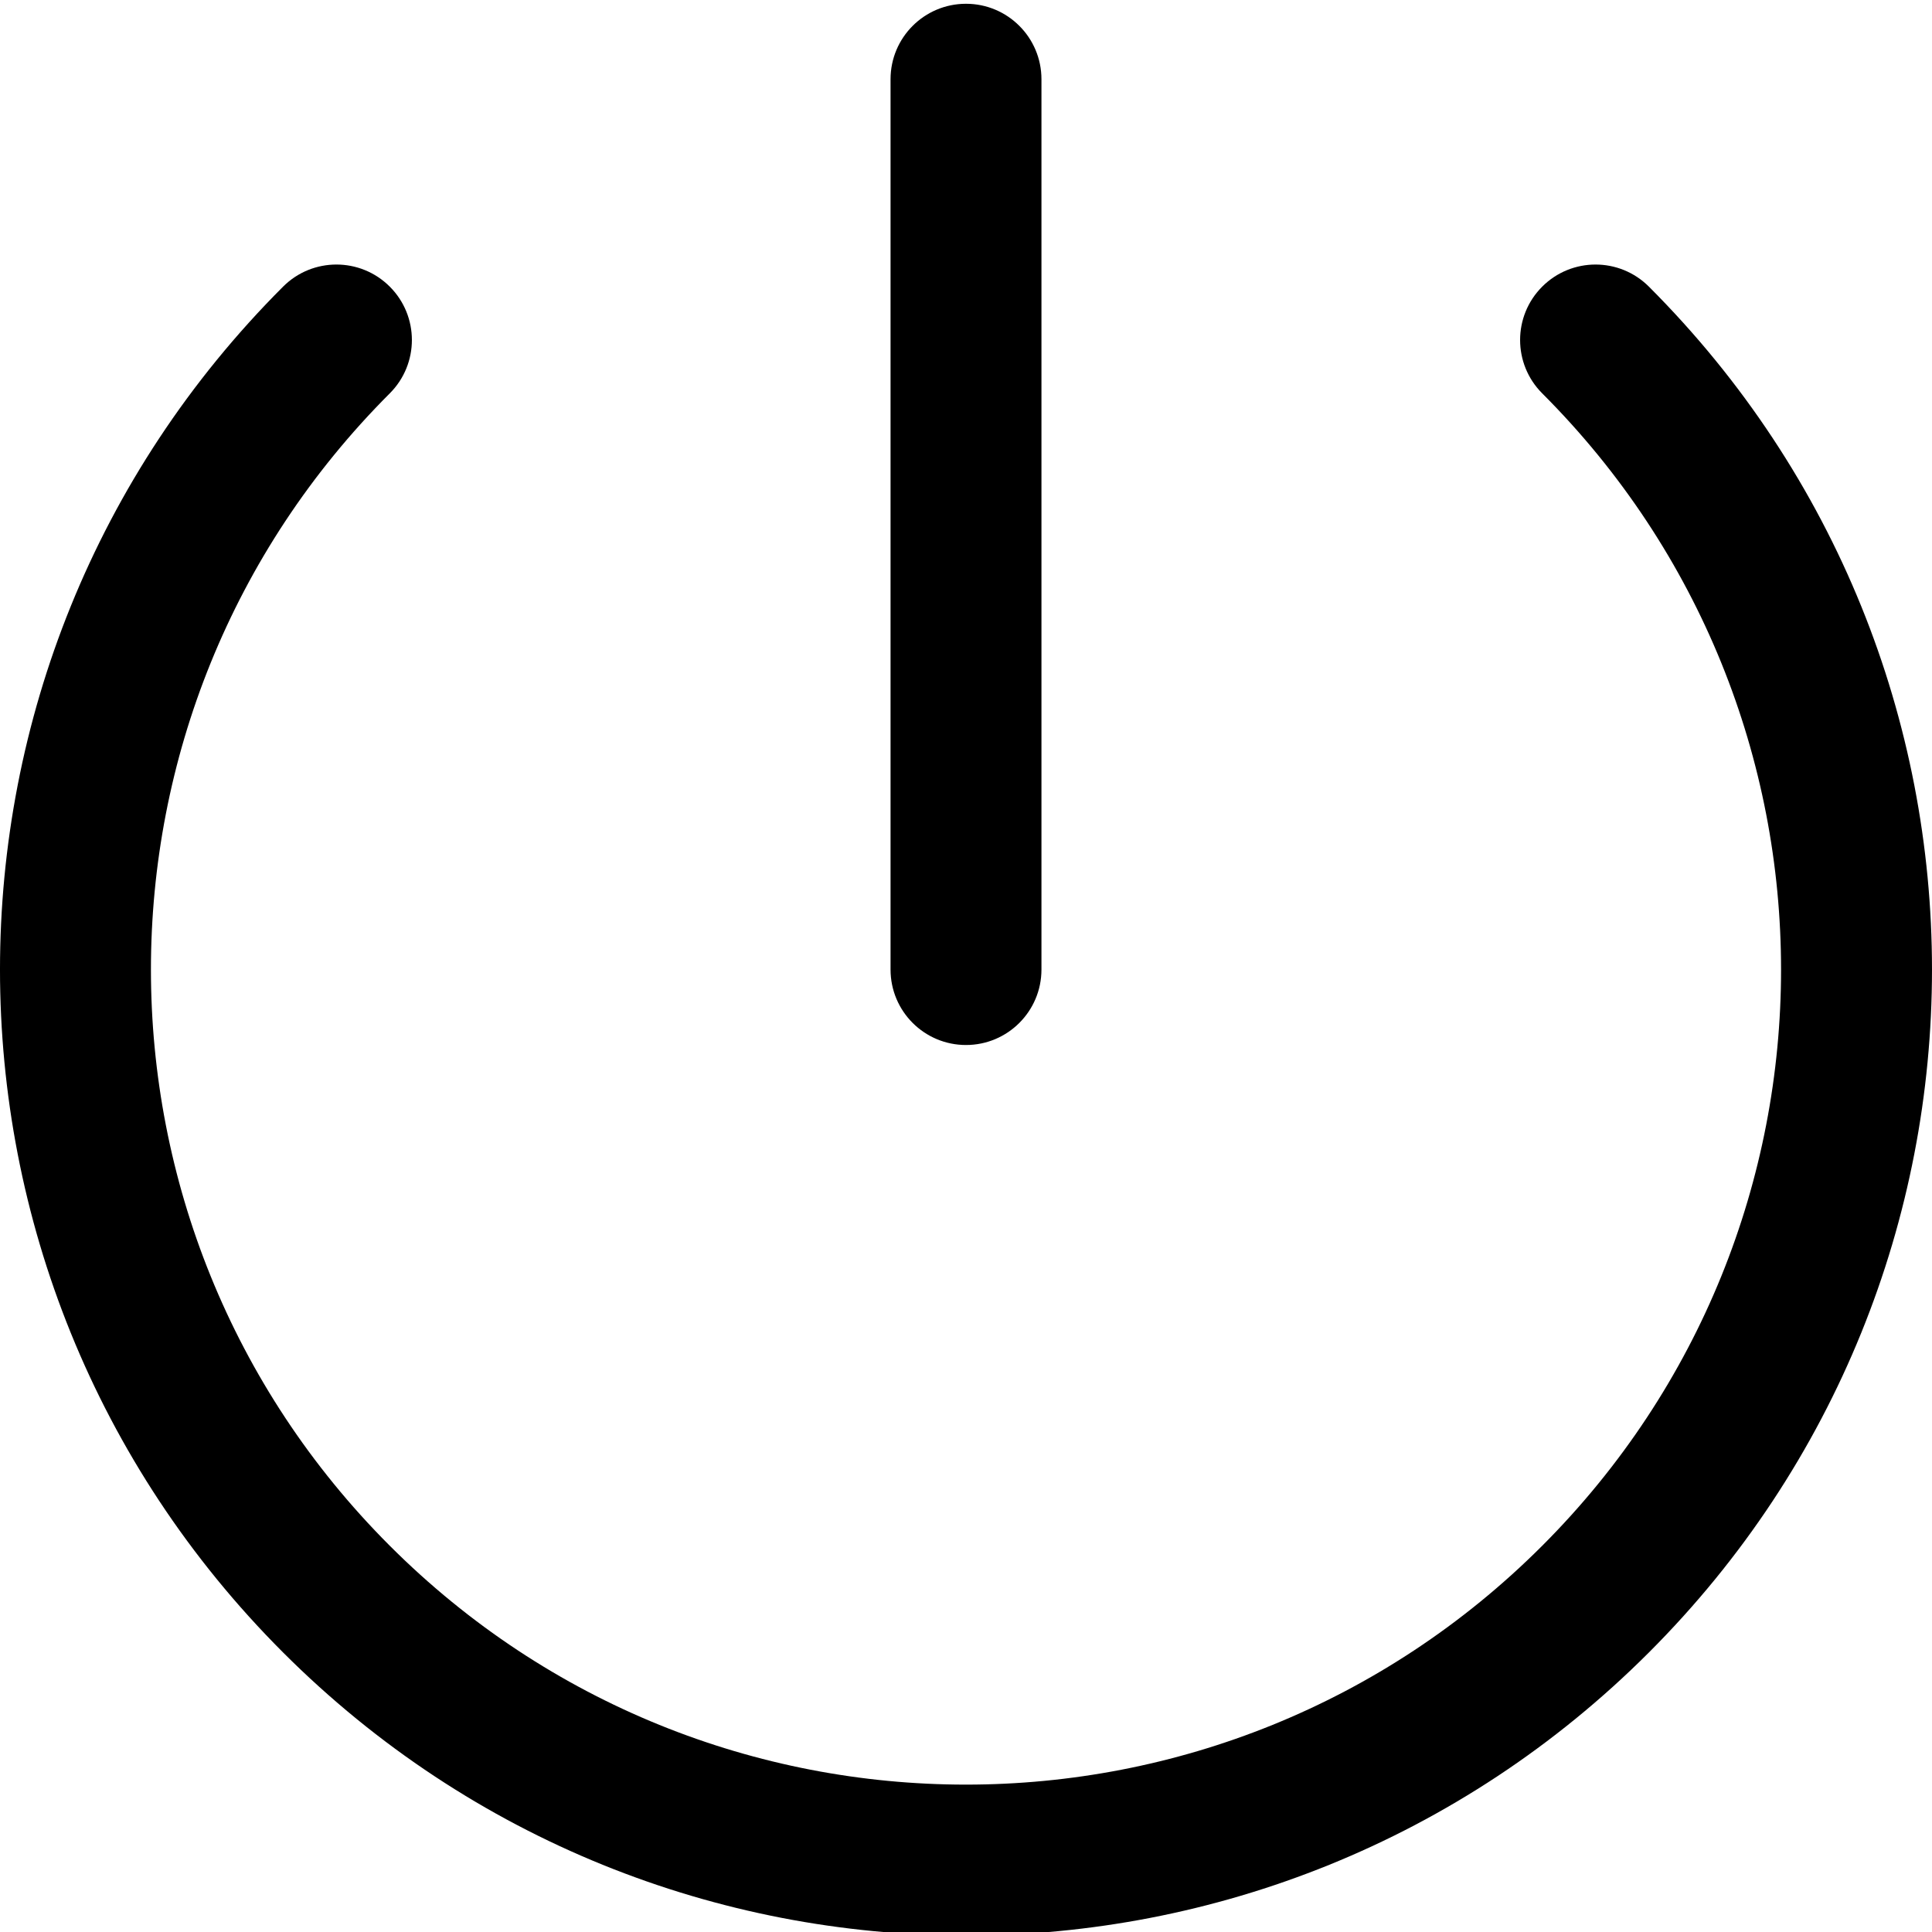 <svg xmlns="http://www.w3.org/2000/svg" version="1.1" xmlns:xlink="http://www.w3.org/1999/xlink" width="512" height="512" x="0" y="0" viewBox="0 0 512 511" style="enable-background:new 0 0 512 512" xml:space="preserve" class=""><g><path d="M436.977 437.422c-100.036 100.035-261.934 100.02-361.957 0-100.036-100.04-100.02-261.938 0-361.957 7.808-7.813 20.468-7.813 28.277 0 7.812 7.808 7.812 20.469 0 28.277-84.402 84.403-84.39 221.008 0 305.399 84.406 84.41 221.012 84.394 305.402.004 84.406-84.407 84.395-221.012 0-305.403-7.808-7.808-7.808-20.472 0-28.277 7.809-7.809 20.469-7.813 28.278 0 100.039 100.035 100.023 261.933 0 361.957zM256 276.437c11.043 0 19.996-8.953 19.996-19.996V20.496C275.996 9.453 267.043.5 256 .5s-19.996 8.953-19.996 19.996v235.945c0 11.043 8.953 19.997 19.996 19.997zm0 0" fill="#000000" opacity="1" data-original="#000000"></path></g></svg>